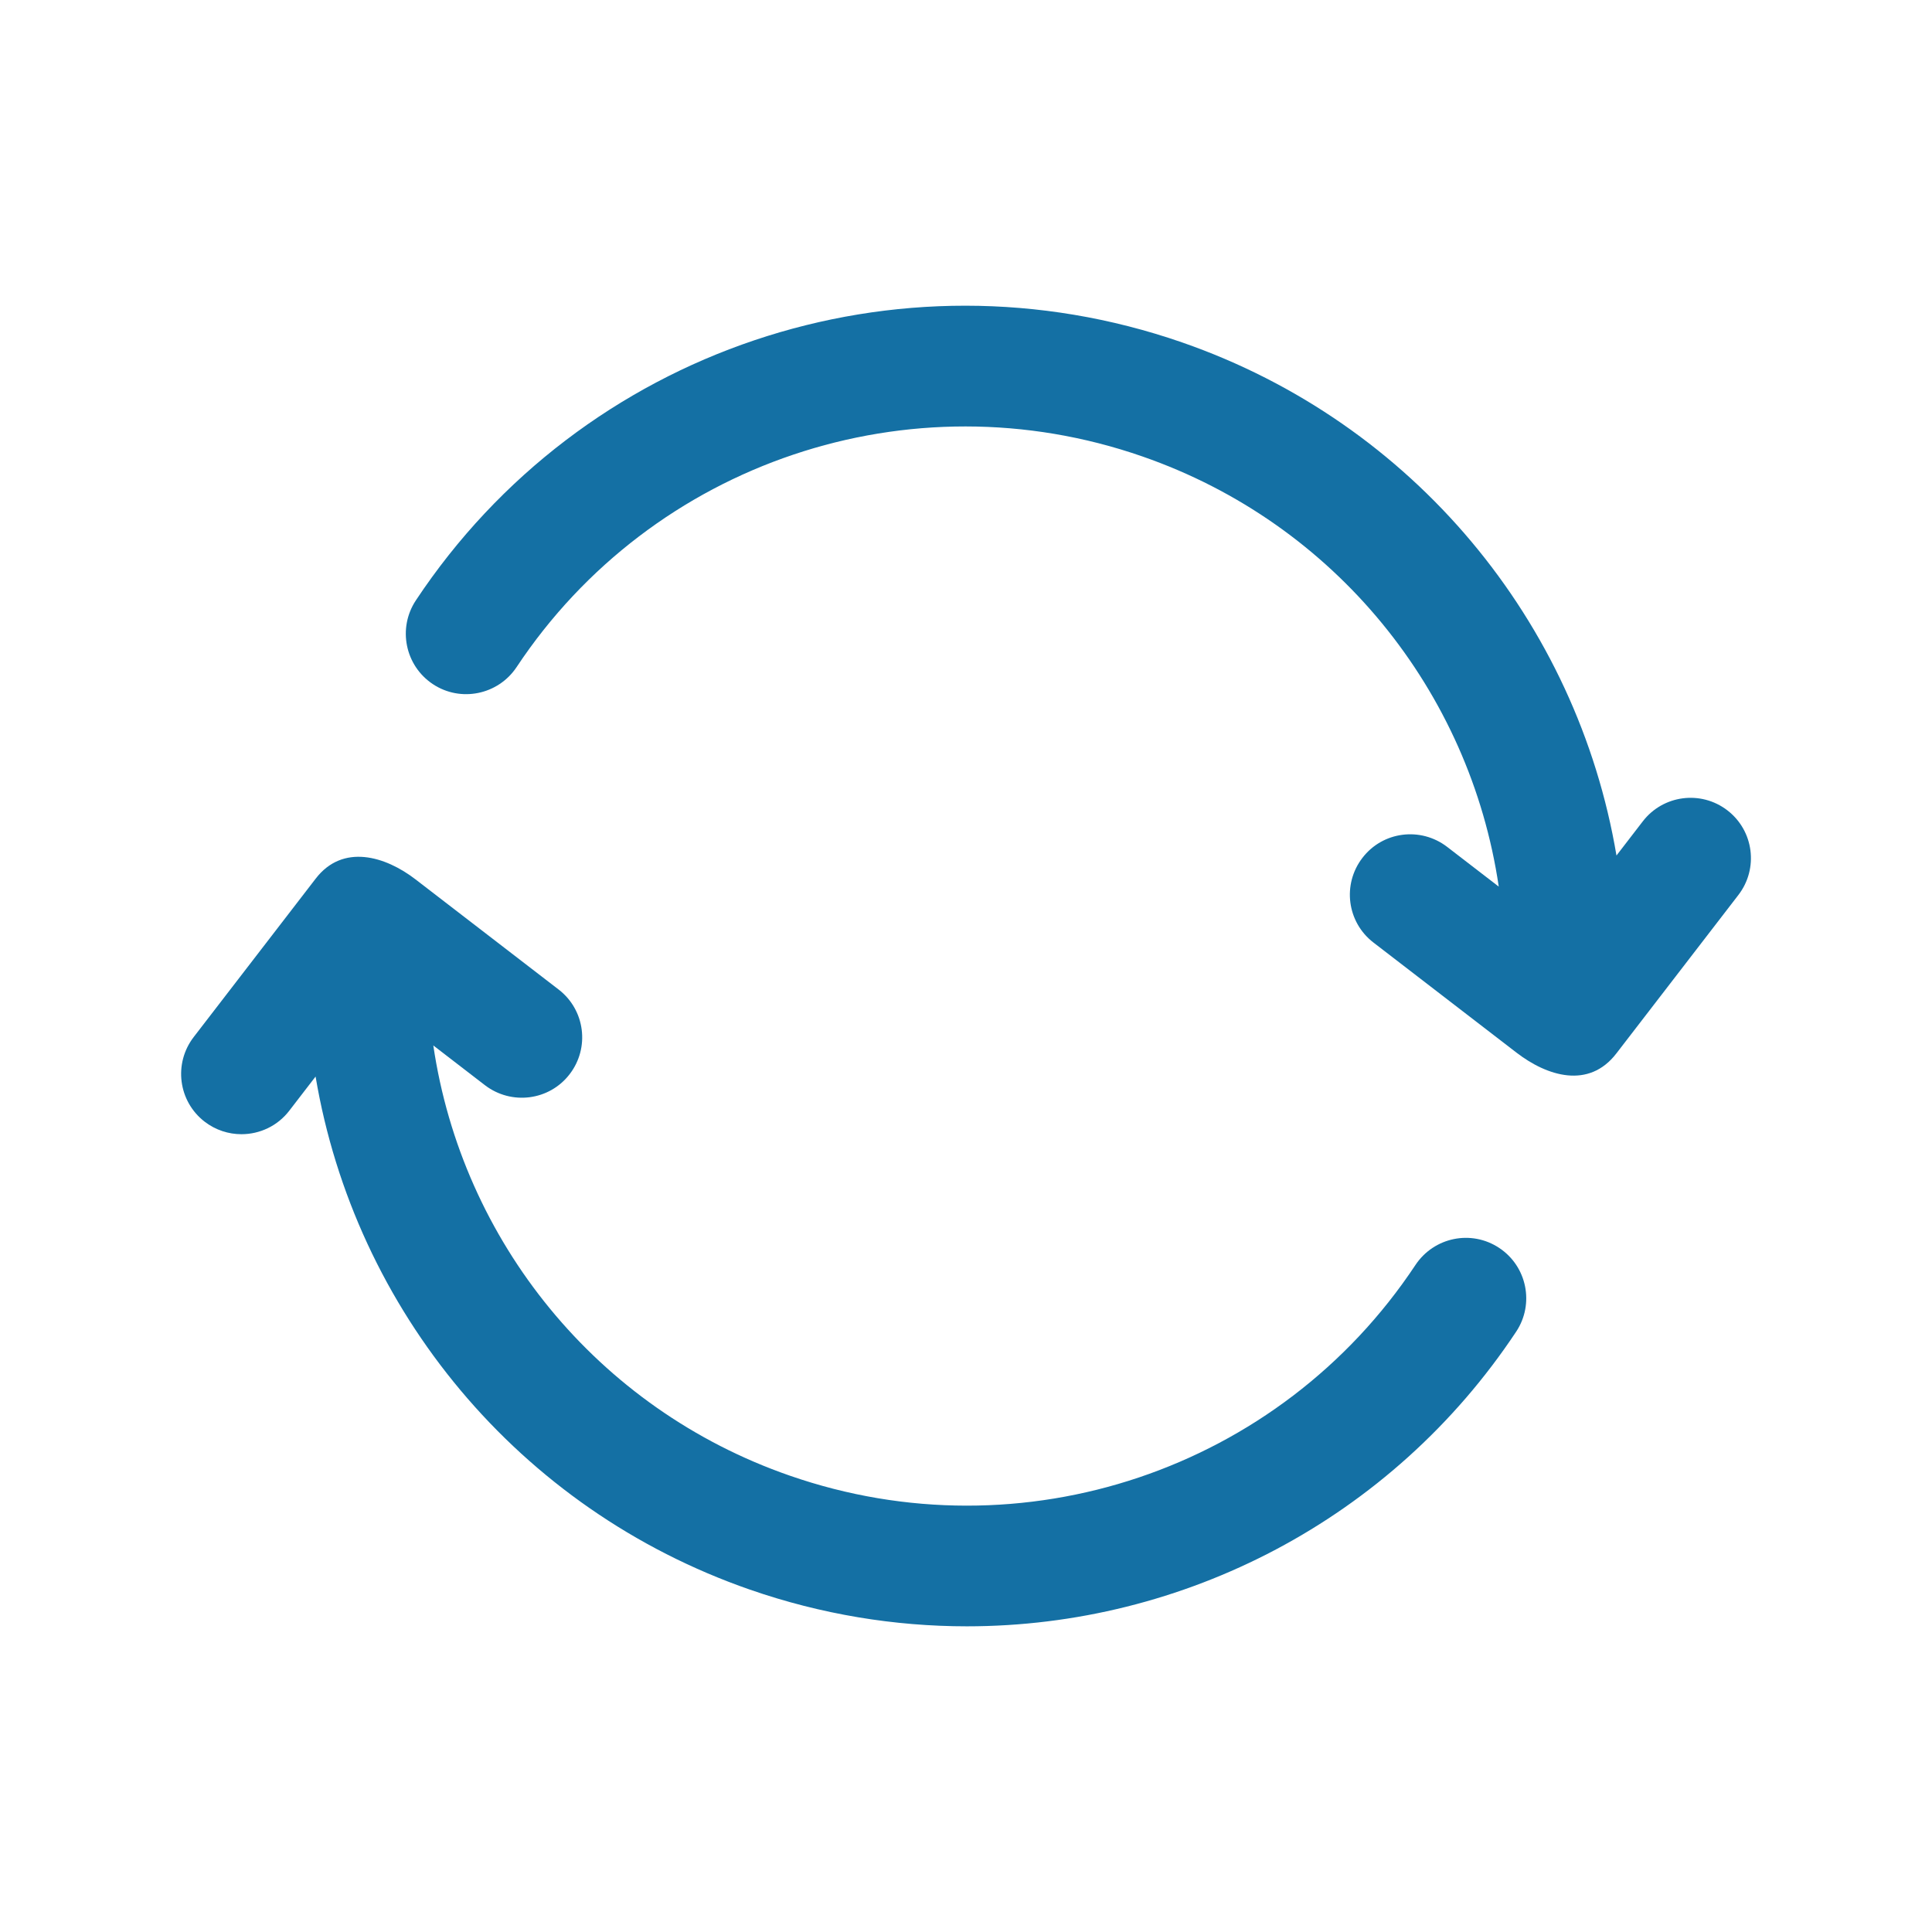 <svg width="32" height="32" viewBox="0 0 32 32" fill="none" xmlns="http://www.w3.org/2000/svg">
<path d="M3.999 18.786C4.299 18.786 4.596 18.652 4.792 18.396L5.227 17.831C5.878 21.693 8.583 24.997 12.423 26.33C13.605 26.74 14.818 26.937 16.015 26.937C19.599 26.937 23.048 25.169 25.113 22.056C25.418 21.596 25.292 20.975 24.832 20.67C24.37 20.363 23.752 20.491 23.445 20.951C21.196 24.345 16.933 25.781 13.08 24.441C9.883 23.331 7.653 20.548 7.177 17.316L8.033 17.975C8.472 18.31 9.099 18.23 9.435 17.792C9.772 17.354 9.691 16.727 9.253 16.39C9.253 16.39 6.888 14.569 6.882 14.565C6.385 14.182 5.678 13.967 5.228 14.554L3.208 17.177C2.871 17.615 2.952 18.242 3.39 18.579C3.571 18.718 3.786 18.786 3.999 18.786Z" fill="#1470A4"/>
<path d="M7.169 11.331C7.628 11.636 8.249 11.51 8.556 11.05C10.805 7.657 15.072 6.221 18.921 7.56C22.118 8.67 24.348 11.453 24.824 14.685L23.968 14.026C23.529 13.69 22.902 13.77 22.566 14.209C22.229 14.647 22.31 15.274 22.748 15.611C22.748 15.611 25.113 17.431 25.119 17.436C25.625 17.825 26.316 18.043 26.773 17.447L28.793 14.824C29.13 14.386 29.049 13.759 28.611 13.422C28.173 13.085 27.545 13.167 27.209 13.605L26.774 14.17C26.123 10.308 23.418 7.004 19.578 5.671C14.858 4.033 9.642 5.79 6.888 9.944C6.583 10.405 6.709 11.025 7.169 11.331Z" fill="#1470A4"/>
</svg>
